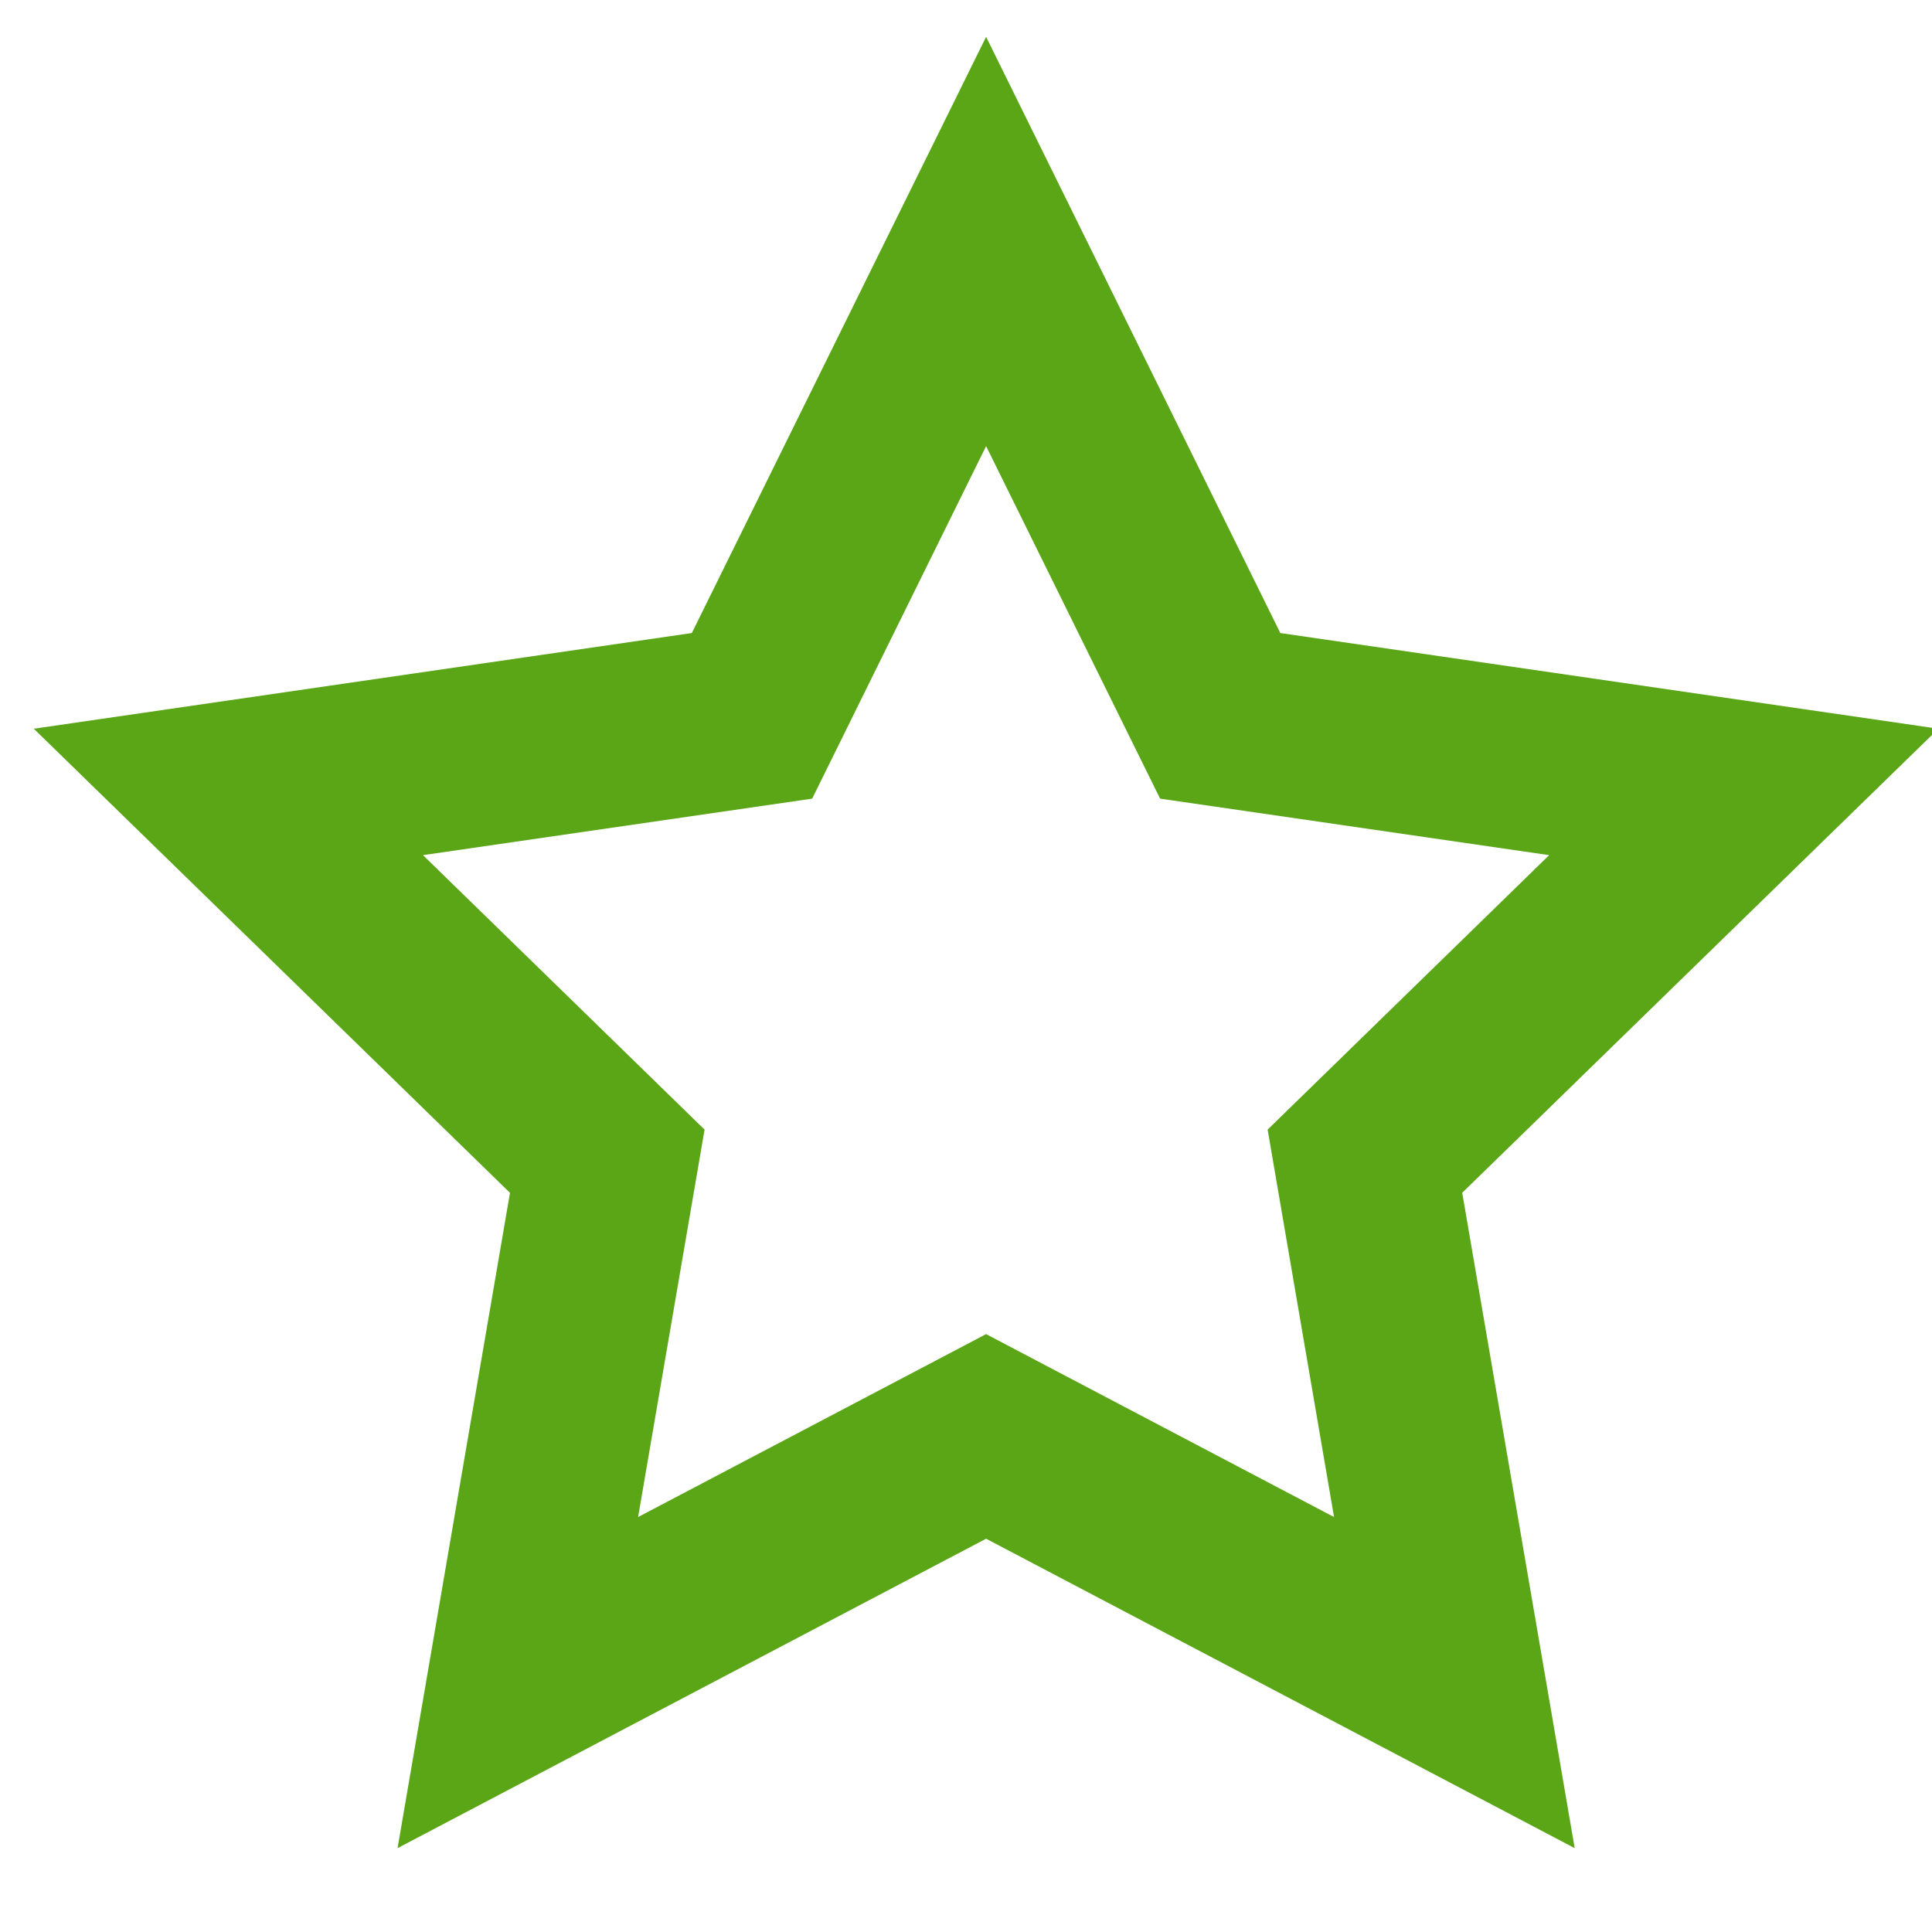 <?xml version="1.0" encoding="UTF-8"?>
<svg width="32px" height="32px" viewBox="0 0 32 32" version="1.1" xmlns="http://www.w3.org/2000/svg" xmlns:xlink="http://www.w3.org/1999/xlink">
    <title>star-outline/bold</title>
    <defs>
        <path d="M21.206,10.485 L16.333,0.61 L11.459,10.485 L0.56,12.07 L8.447,19.757 L6.585,30.611 L16.333,25.486 L26.082,30.611 L24.219,19.756 L32.106,12.07 L21.206,10.485 Z M13.452,13.228 L16.333,7.389 L19.215,13.228 L25.659,14.164 L20.996,18.71 L22.096,25.127 L16.333,22.097 L10.569,25.127 L11.67,18.71 L7.006,14.164 L13.452,13.228 Z" id="path-1"></path>
    </defs>
    <g id="star-outline/bold" stroke="none" stroke-width="1" fill="none" fill-rule="evenodd">
        <mask id="mask-2" fill="white">
            <use xlink:href="#path-1"></use>
        </mask>
        <use id="Mask" fill="#5AA617" fill-rule="nonzero" xlink:href="#path-1"></use>
    </g>
</svg>